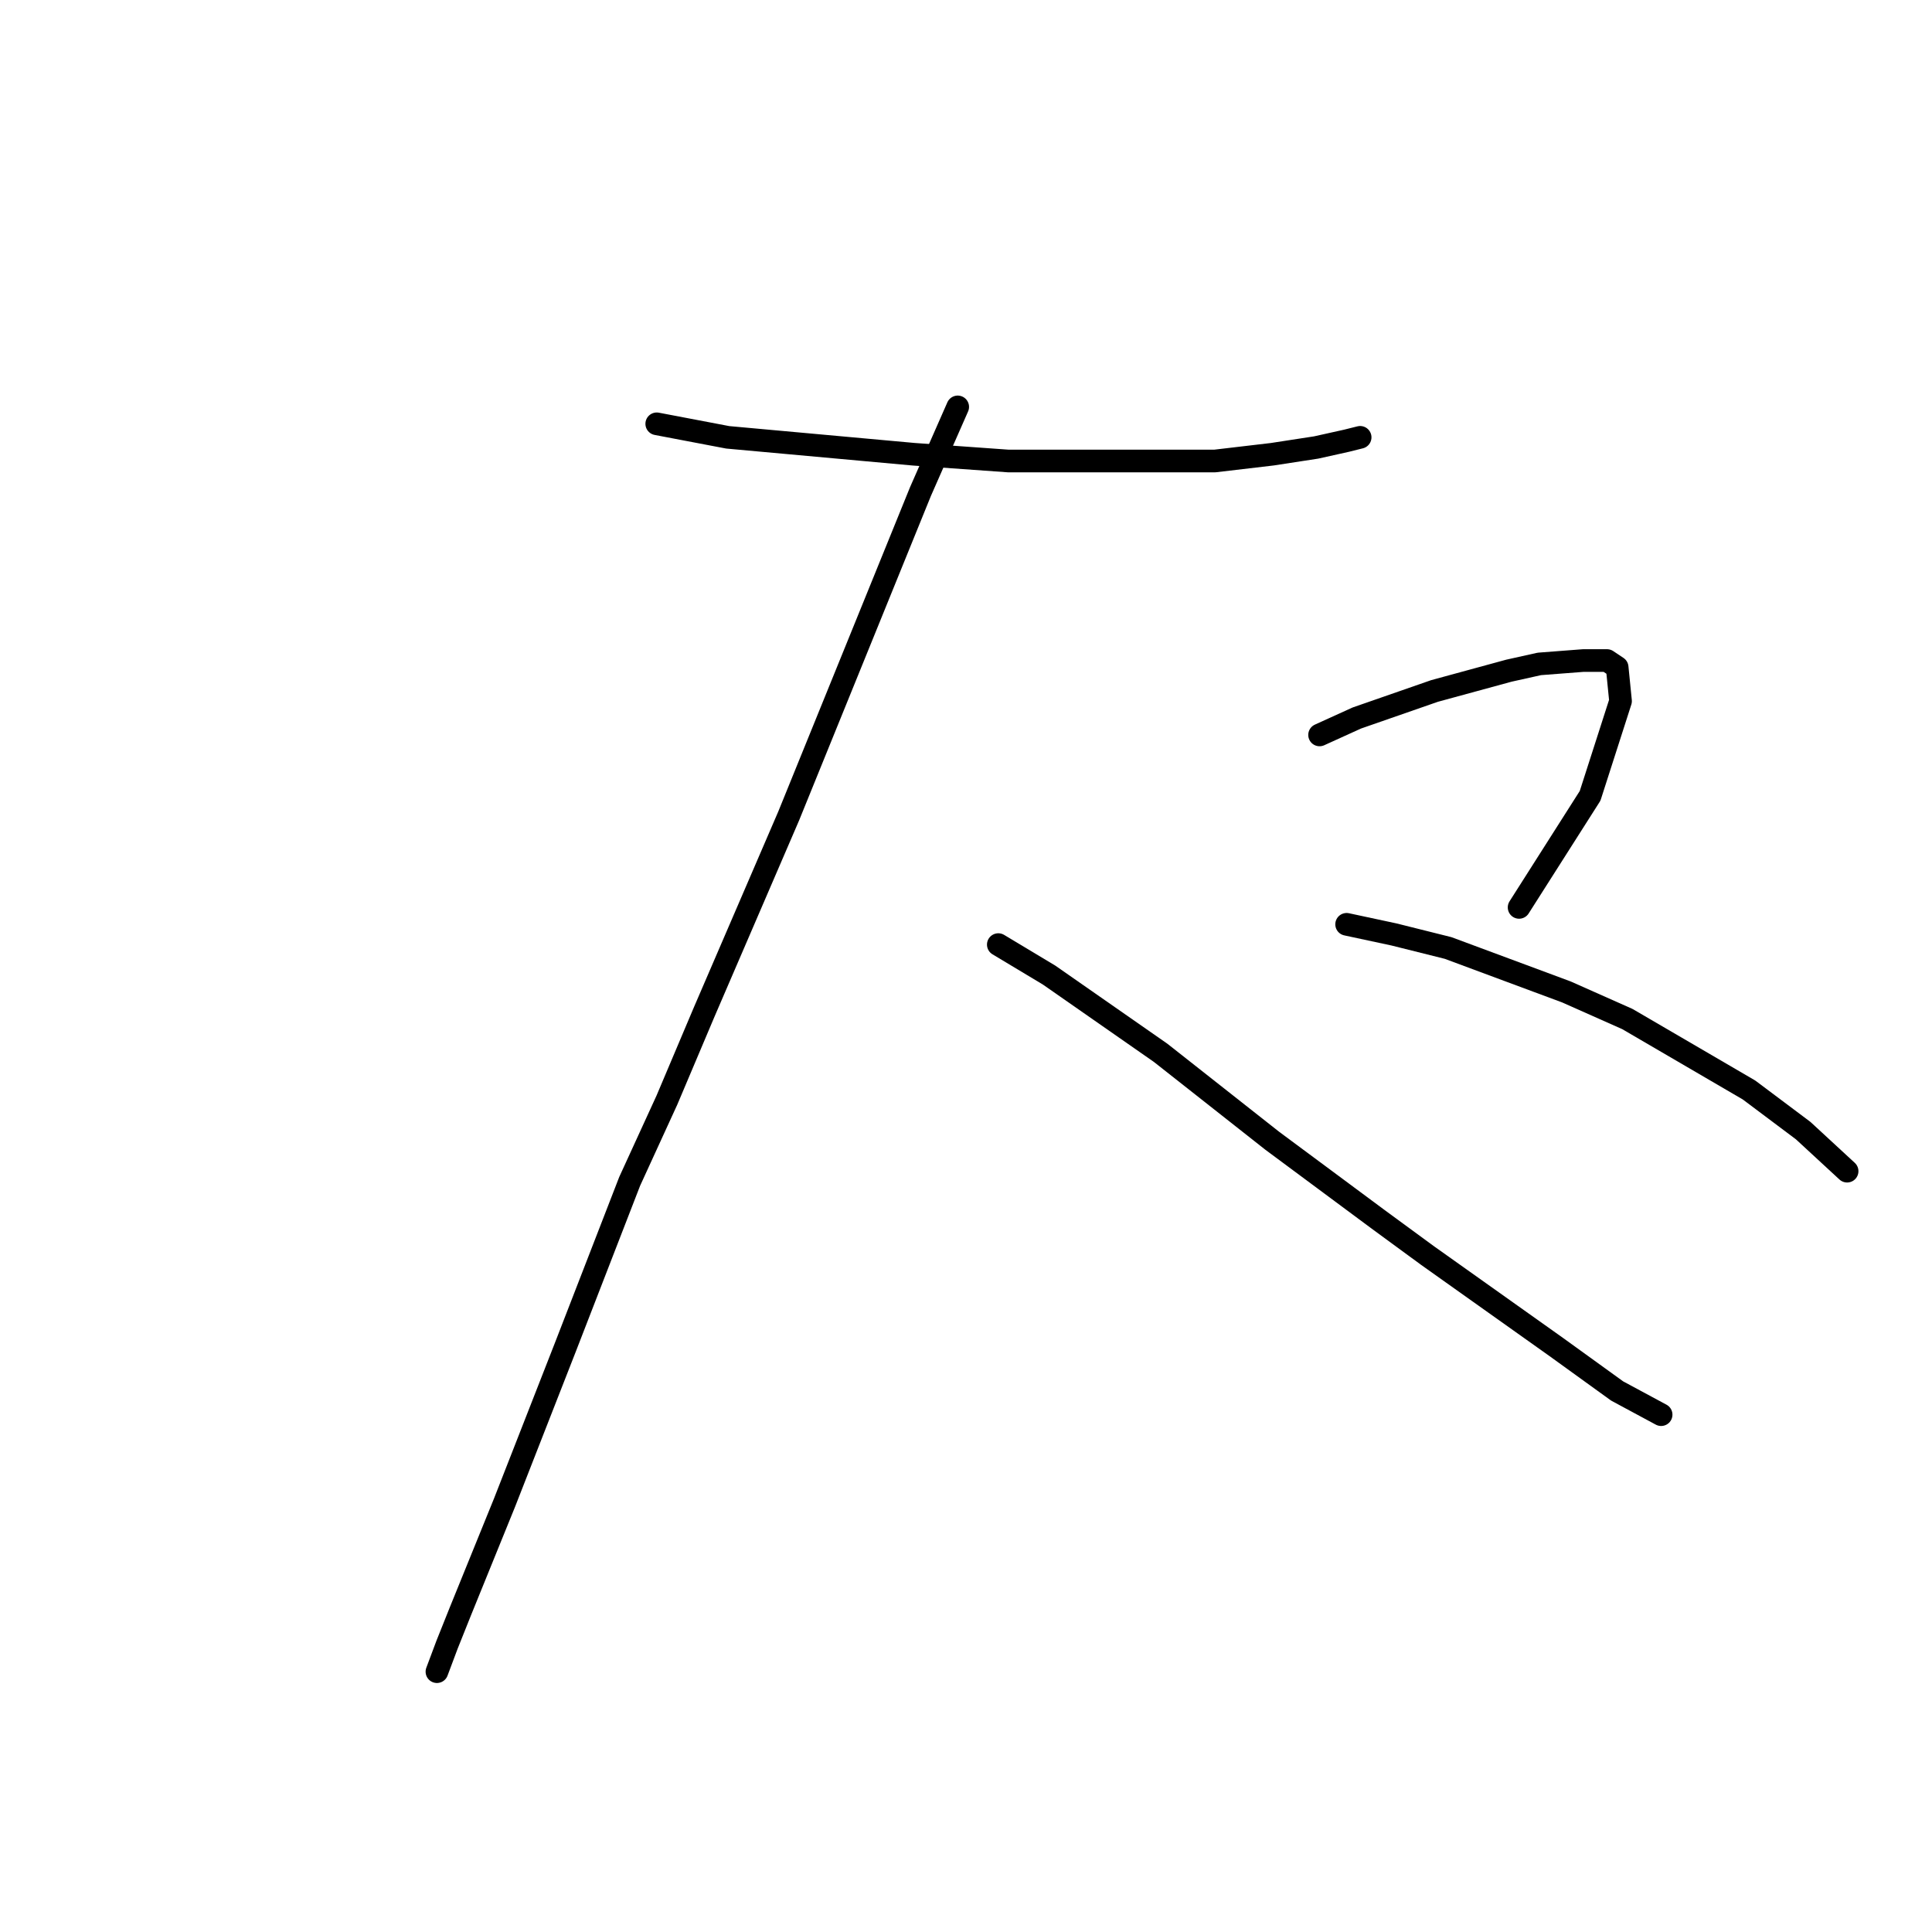 <?xml version="1.0" standalone="no"?>
    <svg width="256" height="256" xmlns="http://www.w3.org/2000/svg" version="1.1">
    <polyline stroke="black" stroke-width="3" stroke-linecap="round" fill="transparent" stroke-linejoin="round" points="87.022 56.157 96.432 57.949 121.077 60.19 133.624 61.086 139.898 61.086 151.548 61.086 160.958 61.086 168.576 60.19 174.401 59.294 178.434 58.397 180.227 57.949 180.227 57.949 " />
        <polyline stroke="black" stroke-width="3" stroke-linecap="round" fill="transparent" stroke-linejoin="round" points="126.903 53.916 121.974 65.119 104.498 108.137 93.295 134.126 88.366 145.777 83.437 156.531 74.923 178.488 66.857 199.101 61.032 213.44 59.24 217.921 57.895 221.506 57.895 221.506 " />
        <polyline stroke="black" stroke-width="3" stroke-linecap="round" fill="transparent" stroke-linejoin="round" points="132.28 125.164 139.001 129.197 153.789 139.504 168.576 151.154 182.467 161.461 189.189 166.39 206.217 178.488 214.282 184.314 220.108 187.45 220.108 187.45 " />
        <polyline stroke="black" stroke-width="3" stroke-linecap="round" fill="transparent" stroke-linejoin="round" points="174.85 97.382 179.779 95.142 190.085 91.557 199.943 88.868 203.976 87.972 209.801 87.524 212.938 87.524 214.282 88.42 214.73 92.901 210.698 105.448 201.287 120.235 201.287 120.235 " />
        <polyline stroke="black" stroke-width="3" stroke-linecap="round" fill="transparent" stroke-linejoin="round" points="178.434 122.476 184.708 123.82 191.877 125.612 207.561 131.438 215.627 135.023 231.758 144.433 238.928 149.81 244.753 155.187 244.753 155.187 " />
        </svg>